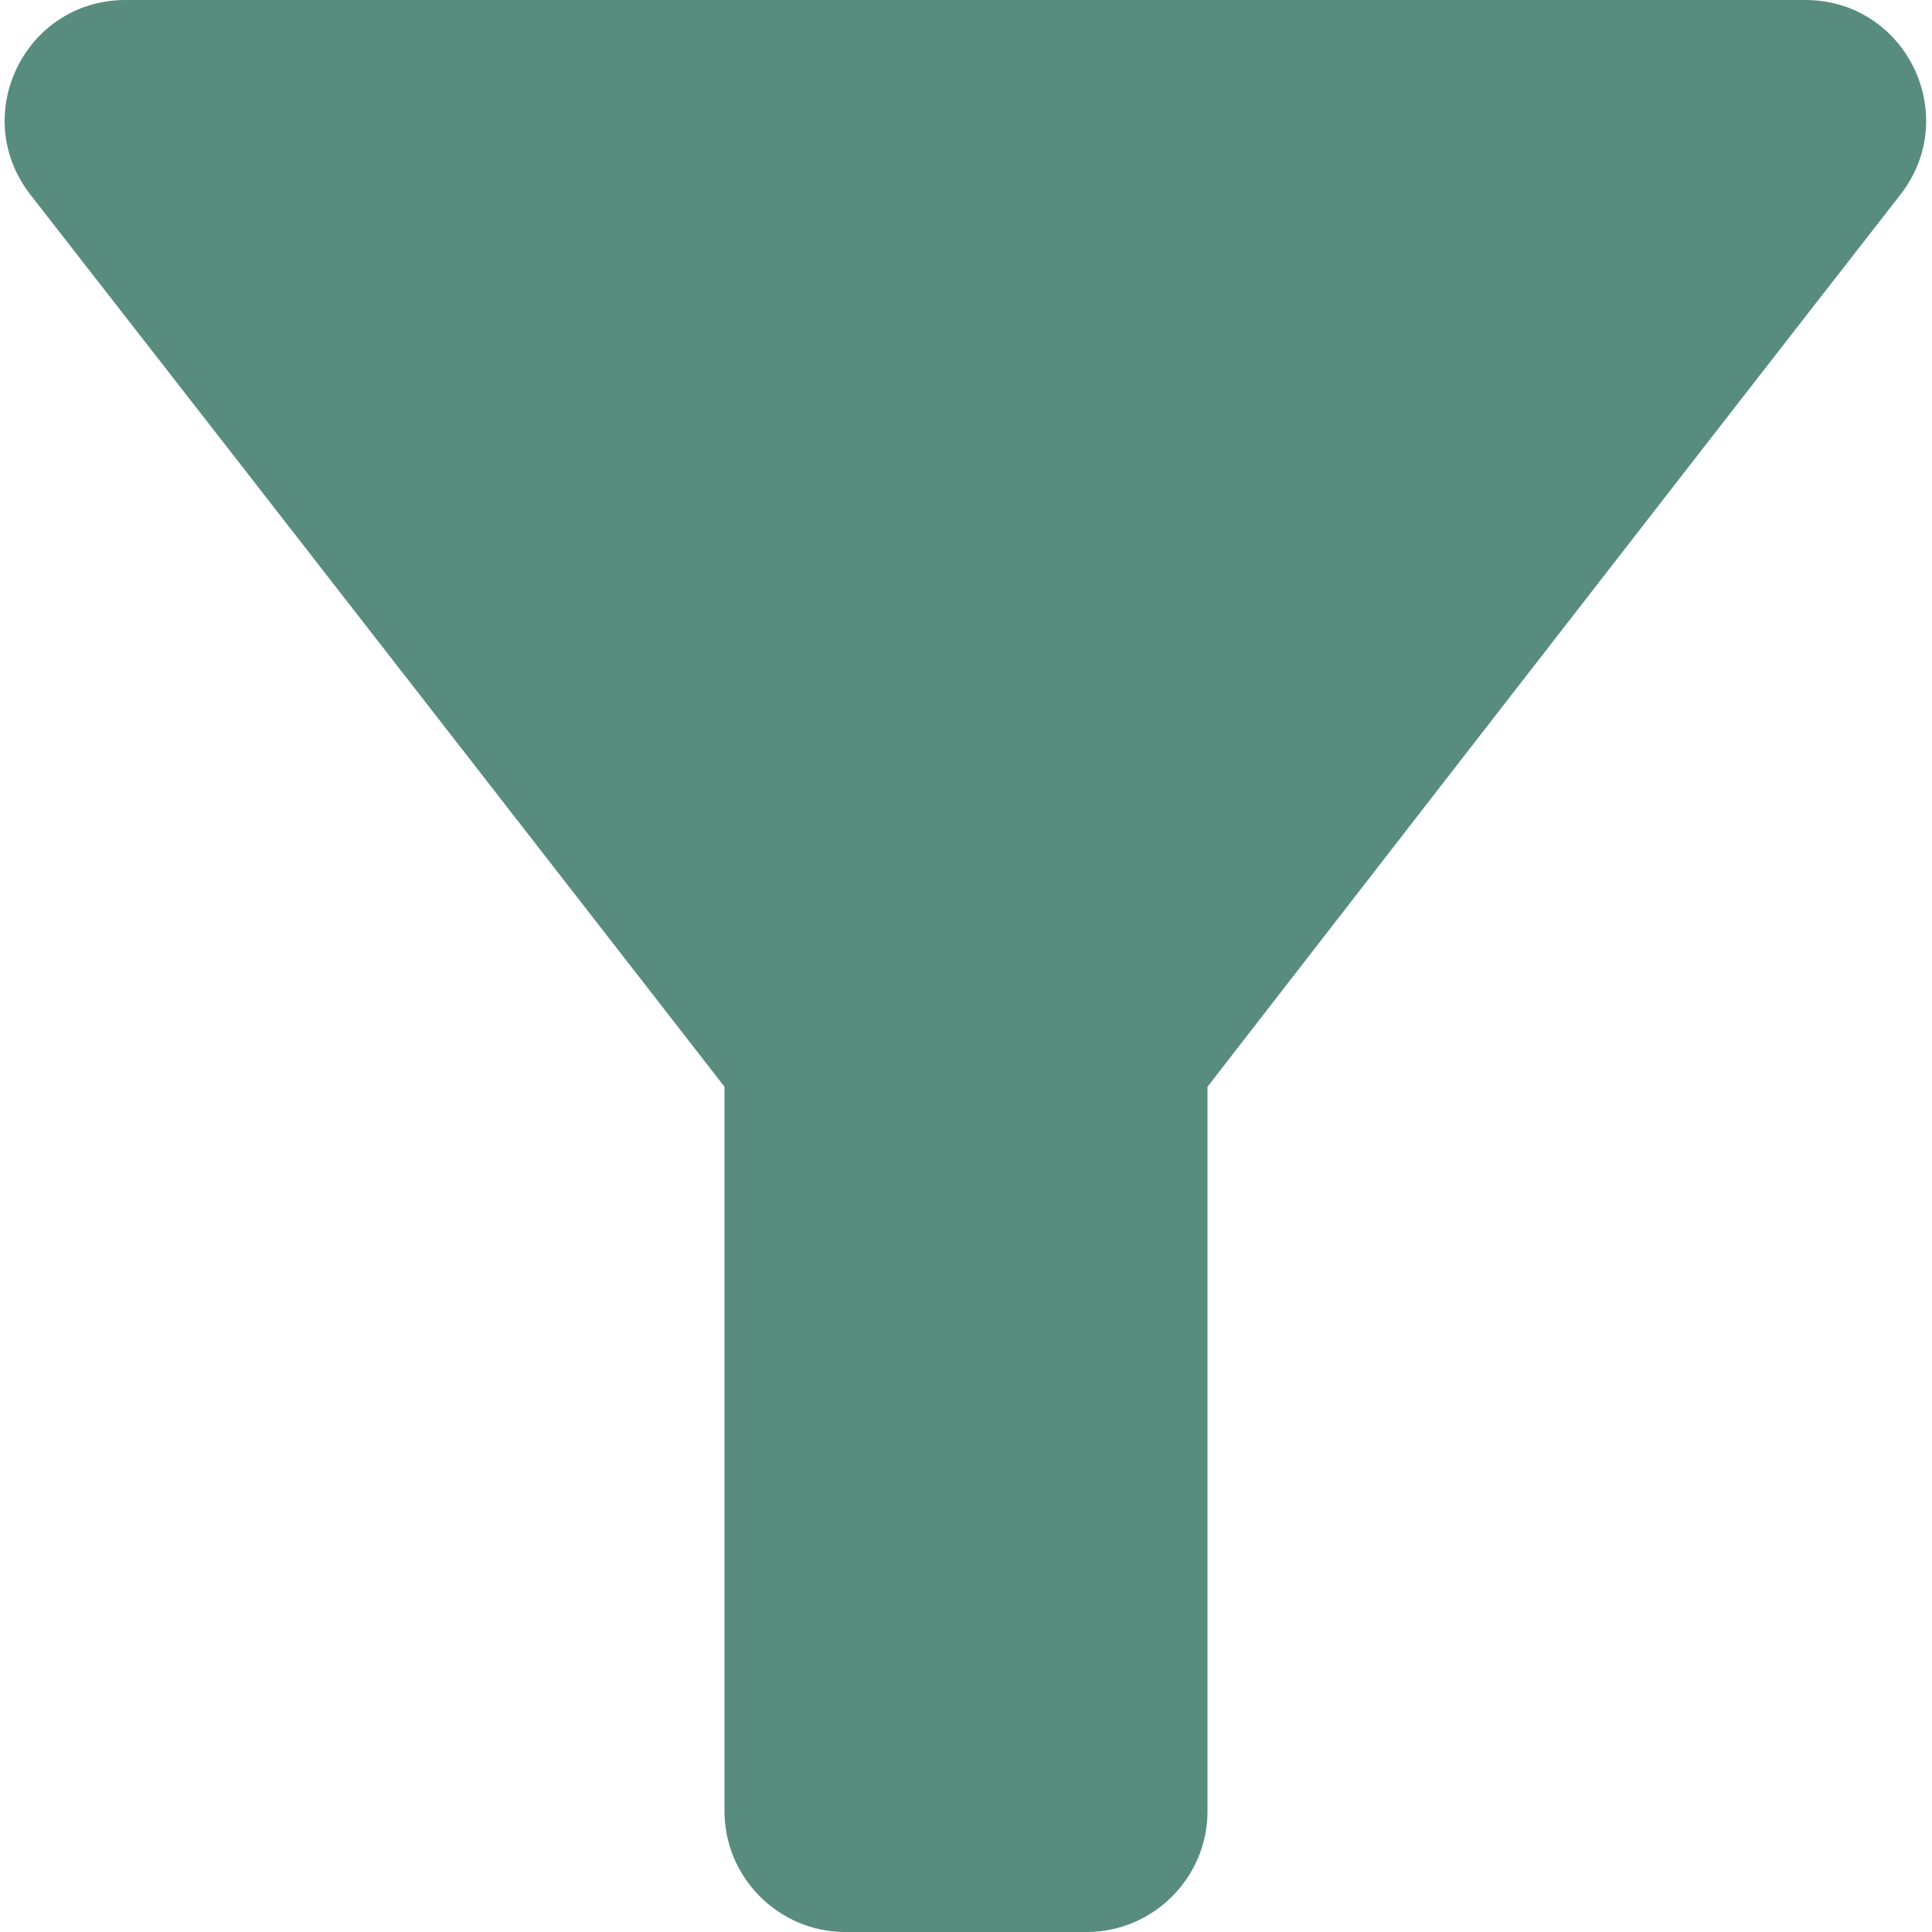 <svg width="16" height="16" viewBox="0 0 16 16" fill="none" xmlns="http://www.w3.org/2000/svg">
<path d="M0.25 1.61C2.27 4.2 6 9 6 9V15C6 15.55 6.45 16 7 16H9C9.55 16 10 15.55 10 15V9C10 9 13.72 4.2 15.74 1.61C16.25 0.95 15.78 0 14.95 0H1.04C0.21 0 -0.26 0.95 0.25 1.61Z" fill="#588C7E"/>
</svg>
